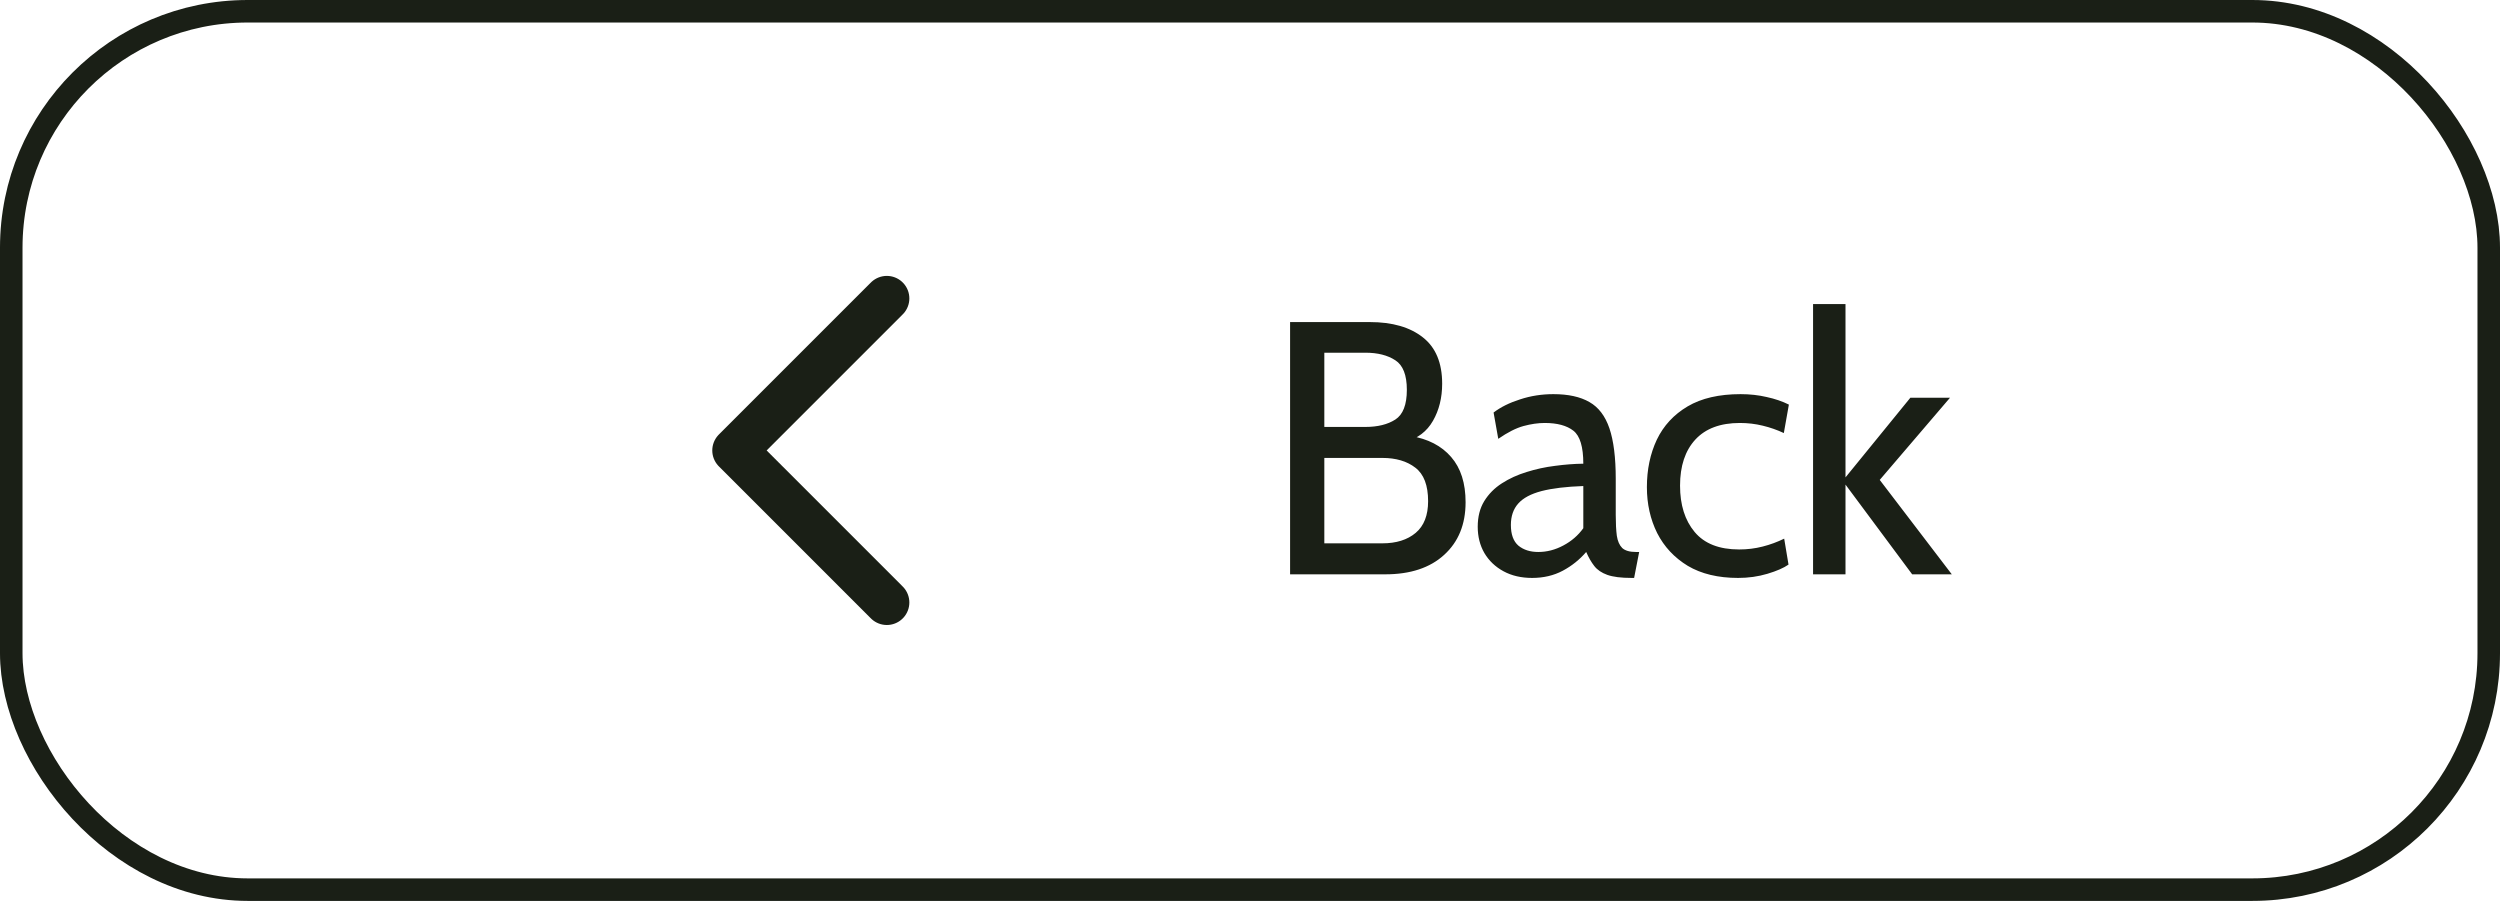 <svg width="111" height="40" viewBox="0 0 111 40" fill="none" xmlns="http://www.w3.org/2000/svg">
<rect x="0.5" y="0.5" width="110" height="39" rx="10.5" stroke="#1A1F16"/>
<path d="M39.375 13.25L32.625 20L39.375 26.75" stroke="#1A1F16" stroke-width="2" stroke-linecap="round" stroke-linejoin="round"/>
<path d="M57.28 25.5V14.3H60.816C61.819 14.3 62.605 14.527 63.176 14.98C63.747 15.428 64.032 16.113 64.032 17.036C64.032 17.66 63.896 18.209 63.624 18.684C63.352 19.159 62.944 19.468 62.4 19.612L62.624 19.356C63.403 19.484 64.005 19.796 64.432 20.292C64.859 20.783 65.072 21.452 65.072 22.3C65.072 23.281 64.755 24.06 64.12 24.636C63.491 25.212 62.619 25.5 61.504 25.5H57.28ZM58.8 24.124H61.376C61.995 24.124 62.488 23.969 62.856 23.66C63.224 23.351 63.408 22.881 63.408 22.252C63.408 21.548 63.219 21.052 62.84 20.764C62.467 20.476 61.979 20.332 61.376 20.332H58.8V24.124ZM58.8 18.956H60.624C61.168 18.956 61.611 18.847 61.952 18.628C62.293 18.409 62.464 17.969 62.464 17.308C62.464 16.652 62.293 16.215 61.952 15.996C61.611 15.772 61.168 15.66 60.624 15.66H58.8V18.956ZM68.027 25.66C67.541 25.66 67.118 25.561 66.755 25.364C66.392 25.167 66.109 24.897 65.907 24.556C65.71 24.215 65.611 23.825 65.611 23.388C65.611 22.945 65.707 22.567 65.899 22.252C66.096 21.932 66.358 21.668 66.683 21.46C67.013 21.247 67.382 21.079 67.787 20.956C68.192 20.828 68.611 20.737 69.043 20.684C69.48 20.625 69.899 20.593 70.299 20.588C70.299 19.841 70.152 19.353 69.859 19.124C69.566 18.895 69.141 18.78 68.587 18.78C68.293 18.78 67.979 18.825 67.643 18.916C67.312 19.007 66.939 19.196 66.523 19.484L66.315 18.316C66.629 18.076 67.022 17.881 67.491 17.732C67.96 17.577 68.454 17.5 68.971 17.5C69.632 17.5 70.165 17.617 70.571 17.852C70.976 18.081 71.272 18.471 71.459 19.02C71.645 19.569 71.739 20.316 71.739 21.26V22.86C71.739 23.233 71.755 23.543 71.787 23.788C71.824 24.028 71.904 24.209 72.027 24.332C72.155 24.449 72.358 24.508 72.635 24.508H72.779L72.555 25.66H72.443C71.979 25.66 71.619 25.615 71.363 25.524C71.112 25.433 70.92 25.303 70.787 25.132C70.653 24.961 70.534 24.753 70.427 24.508C70.133 24.849 69.787 25.127 69.387 25.34C68.987 25.553 68.534 25.66 68.027 25.66ZM68.299 24.508C68.683 24.508 69.053 24.412 69.411 24.22C69.773 24.028 70.07 23.772 70.299 23.452V21.58C69.536 21.607 68.918 21.681 68.443 21.804C67.974 21.927 67.629 22.111 67.411 22.356C67.192 22.601 67.083 22.919 67.083 23.308C67.083 23.729 67.195 24.036 67.419 24.228C67.648 24.415 67.942 24.508 68.299 24.508ZM77.17 25.66C76.285 25.66 75.541 25.481 74.938 25.124C74.341 24.761 73.888 24.276 73.578 23.668C73.274 23.055 73.122 22.375 73.122 21.628C73.122 20.849 73.269 20.148 73.562 19.524C73.861 18.9 74.317 18.407 74.93 18.044C75.544 17.681 76.328 17.5 77.282 17.5C77.693 17.5 78.08 17.543 78.442 17.628C78.81 17.708 79.138 17.82 79.426 17.964L79.202 19.228C78.909 19.089 78.597 18.98 78.266 18.9C77.941 18.82 77.602 18.78 77.25 18.78C76.386 18.78 75.728 19.025 75.274 19.516C74.821 20.007 74.594 20.689 74.594 21.564C74.594 22.417 74.81 23.103 75.242 23.62C75.674 24.137 76.333 24.396 77.218 24.396C77.581 24.396 77.928 24.353 78.258 24.268C78.594 24.183 78.914 24.065 79.218 23.916L79.41 25.068C79.197 25.217 78.885 25.353 78.474 25.476C78.064 25.599 77.629 25.66 77.17 25.66ZM80.5 25.5V13.5H81.94V21.196L84.82 17.66H86.58L83.46 21.308L86.66 25.5H84.9L81.94 21.516V25.5H80.5Z" fill="#1A1F16"/>
</svg>
